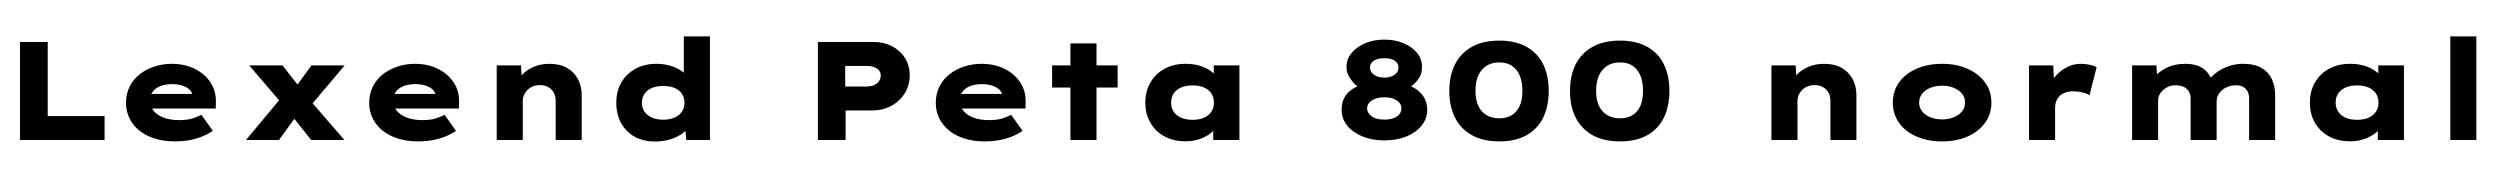 <svg xmlns="http://www.w3.org/2000/svg" xmlns:xlink="http://www.w3.org/1999/xlink" width="428.568" height="30"><path fill="black" d="M17.93 24L3.43 24L3.43 7.20L8.18 7.20L8.18 19.90L17.93 19.90L17.93 24ZM30.05 24.24L30.05 24.24Q27.48 24.24 25.57 23.39Q23.66 22.54 22.63 21.02Q21.60 19.51 21.60 17.62L21.60 17.62Q21.60 16.10 22.21 14.87Q22.82 13.63 23.90 12.77Q24.98 11.90 26.42 11.42Q27.86 10.94 29.45 10.94L29.45 10.94Q31.10 10.94 32.48 11.42Q33.86 11.90 34.90 12.78Q35.93 13.66 36.49 14.86Q37.06 16.06 37.01 17.52L37.01 17.52L36.98 18.60L24.48 18.60L23.93 16.10L33.41 16.10L32.98 16.78L32.98 16.32Q32.93 15.74 32.45 15.32Q31.97 14.90 31.21 14.66Q30.46 14.42 29.54 14.42L29.54 14.42Q28.46 14.42 27.60 14.72Q26.74 15.02 26.22 15.66Q25.70 16.30 25.70 17.26L25.70 17.26Q25.70 18.19 26.29 18.95Q26.88 19.70 28.02 20.15Q29.16 20.59 30.72 20.59L30.72 20.59Q32.21 20.59 33.12 20.27Q34.03 19.94 34.54 19.68L34.54 19.68L36.48 22.44Q35.54 23.06 34.50 23.46Q33.46 23.86 32.35 24.05Q31.25 24.24 30.05 24.24ZM59.04 24L53.35 24L49.56 19.25L48.65 18.14L42.72 11.21L48.43 11.21L51.58 15.24L52.56 16.51L59.04 24ZM47.83 24L42.17 24L48.41 16.51L51.38 19.10L47.83 24ZM59.09 11.21L52.78 18.67L49.85 16.06L53.40 11.21L59.09 11.21ZM71.74 24.24L71.74 24.24Q69.17 24.24 67.26 23.39Q65.35 22.54 64.32 21.02Q63.29 19.51 63.29 17.62L63.29 17.62Q63.29 16.10 63.90 14.87Q64.51 13.63 65.59 12.77Q66.67 11.90 68.11 11.42Q69.55 10.94 71.14 10.94L71.14 10.94Q72.79 10.94 74.17 11.42Q75.55 11.90 76.58 12.78Q77.62 13.66 78.18 14.86Q78.74 16.06 78.70 17.52L78.70 17.52L78.67 18.60L66.17 18.60L65.62 16.10L75.10 16.10L74.66 16.78L74.66 16.32Q74.62 15.74 74.14 15.32Q73.66 14.90 72.90 14.66Q72.14 14.42 71.23 14.42L71.23 14.42Q70.15 14.42 69.29 14.72Q68.42 15.02 67.91 15.66Q67.39 16.30 67.39 17.26L67.39 17.26Q67.39 18.19 67.98 18.95Q68.57 19.70 69.71 20.15Q70.85 20.59 72.41 20.59L72.41 20.59Q73.90 20.59 74.81 20.27Q75.72 19.94 76.22 19.68L76.22 19.68L78.17 22.44Q77.23 23.06 76.19 23.46Q75.14 23.86 74.04 24.05Q72.94 24.24 71.74 24.24ZM85.15 24L85.15 24L85.15 11.21L89.30 11.21L89.52 14.50L88.37 14.78Q88.70 13.73 89.47 12.86Q90.24 12 91.46 11.47Q92.69 10.94 94.20 10.94L94.20 10.94Q95.98 10.94 97.20 11.64Q98.42 12.34 99.07 13.56Q99.72 14.78 99.72 16.34L99.72 16.34L99.72 24L95.26 24L95.26 17.23Q95.26 16.44 94.91 15.84Q94.56 15.24 93.96 14.92Q93.36 14.59 92.54 14.59L92.54 14.59Q91.82 14.59 91.27 14.84Q90.72 15.10 90.35 15.49Q89.98 15.89 89.80 16.34Q89.62 16.80 89.62 17.23L89.62 17.23L89.62 24L87.38 24Q86.33 24 85.78 24Q85.22 24 85.15 24ZM112.27 24.26L112.27 24.26Q110.26 24.26 108.77 23.42Q107.28 22.58 106.46 21.07Q105.65 19.56 105.65 17.62L105.65 17.62Q105.65 15.65 106.51 14.15Q107.38 12.65 108.92 11.80Q110.47 10.94 112.49 10.94L112.49 10.94Q113.66 10.94 114.65 11.20Q115.63 11.45 116.40 11.89Q117.17 12.34 117.65 12.90Q118.13 13.46 118.25 14.09L118.25 14.09L117.22 14.38L117.22 6.24L121.70 6.24L121.70 24L117.65 24L117.34 20.81L118.22 21.10Q118.13 21.72 117.64 22.28Q117.14 22.85 116.33 23.29Q115.51 23.74 114.47 24Q113.42 24.26 112.27 24.26ZM113.69 20.52L113.69 20.52Q114.84 20.52 115.66 20.15Q116.47 19.78 116.90 19.14Q117.34 18.50 117.34 17.62L117.34 17.62Q117.34 16.73 116.90 16.08Q116.47 15.43 115.66 15.08Q114.84 14.74 113.69 14.74L113.69 14.74Q112.56 14.74 111.74 15.08Q110.93 15.43 110.48 16.08Q110.04 16.73 110.04 17.62L110.04 17.62Q110.04 18.50 110.48 19.14Q110.93 19.78 111.74 20.15Q112.56 20.52 113.69 20.52ZM144.96 24L140.21 24L140.21 7.20L149.81 7.20Q151.54 7.20 152.93 7.93Q154.32 8.66 155.14 9.94Q155.95 11.21 155.95 12.86L155.95 12.86Q155.95 14.62 155.09 16.00Q154.22 17.38 152.76 18.16Q151.30 18.94 149.45 18.94L149.45 18.94L144.96 18.94L144.96 24ZM144.89 11.30L144.89 14.83L148.51 14.83Q149.23 14.83 149.77 14.62Q150.31 14.40 150.65 13.96Q150.98 13.51 150.98 12.94L150.98 12.94Q150.98 12.38 150.65 12.02Q150.31 11.66 149.77 11.48Q149.23 11.30 148.51 11.30L148.51 11.30L144.89 11.30ZM168.86 24.24L168.86 24.24Q166.30 24.24 164.39 23.39Q162.48 22.54 161.45 21.02Q160.42 19.51 160.42 17.62L160.42 17.62Q160.42 16.10 161.03 14.87Q161.64 13.63 162.72 12.77Q163.80 11.90 165.24 11.42Q166.68 10.94 168.26 10.94L168.26 10.94Q169.92 10.94 171.30 11.42Q172.68 11.90 173.71 12.78Q174.74 13.66 175.31 14.86Q175.87 16.06 175.82 17.52L175.82 17.52L175.80 18.60L163.30 18.60L162.74 16.10L172.22 16.10L171.79 16.78L171.79 16.32Q171.74 15.74 171.26 15.32Q170.78 14.90 170.03 14.66Q169.27 14.42 168.36 14.42L168.36 14.42Q167.28 14.42 166.42 14.72Q165.55 15.02 165.04 15.66Q164.52 16.30 164.52 17.26L164.52 17.26Q164.52 18.19 165.11 18.95Q165.70 19.70 166.84 20.15Q167.98 20.59 169.54 20.59L169.54 20.59Q171.02 20.59 171.94 20.27Q172.85 19.94 173.35 19.68L173.35 19.68L175.30 22.44Q174.36 23.06 173.32 23.46Q172.27 23.86 171.17 24.05Q170.06 24.24 168.86 24.24ZM187.97 24L183.50 24L183.50 7.44L187.97 7.44L187.97 24ZM191.59 15L180.36 15L180.36 11.21L191.59 11.21L191.59 15ZM203.23 24.22L203.23 24.22Q201.12 24.22 199.58 23.36Q198.05 22.51 197.20 21.02Q196.34 19.54 196.34 17.62L196.34 17.62Q196.34 15.65 197.21 14.15Q198.07 12.65 199.62 11.80Q201.17 10.94 203.26 10.94L203.26 10.94Q204.46 10.94 205.45 11.21Q206.45 11.47 207.20 11.94Q207.96 12.41 208.45 12.95Q208.94 13.49 209.11 13.99L209.11 13.99L208.08 14.11L208.08 11.21L212.47 11.21L212.47 24L207.98 24L207.98 20.54L208.90 20.83Q208.80 21.48 208.32 22.08Q207.84 22.68 207.08 23.16Q206.33 23.64 205.36 23.93Q204.38 24.22 203.23 24.22ZM204.43 20.54L204.43 20.54Q205.58 20.54 206.40 20.18Q207.22 19.82 207.66 19.15Q208.10 18.48 208.10 17.62L208.10 17.62Q208.10 16.68 207.66 16.02Q207.22 15.36 206.40 15Q205.58 14.64 204.43 14.64L204.43 14.64Q203.30 14.64 202.48 15Q201.65 15.36 201.20 16.02Q200.76 16.68 200.76 17.62L200.76 17.62Q200.76 18.48 201.20 19.15Q201.65 19.82 202.48 20.18Q203.30 20.54 204.43 20.54ZM237.31 24.07L237.31 24.07Q235.22 24.07 233.56 23.39Q231.89 22.70 230.94 21.52Q229.99 20.33 229.99 18.82L229.99 18.82Q229.99 17.66 230.40 16.86Q230.81 16.06 231.47 15.54Q232.13 15.02 232.96 14.71Q233.78 14.40 234.60 14.23L234.60 14.23L234.26 15.67Q233.71 15.43 233.09 15.05Q232.46 14.66 231.97 14.12Q231.48 13.58 231.16 12.94Q230.83 12.29 230.83 11.47L230.83 11.47Q230.83 10.10 231.71 9.06Q232.58 8.02 234.05 7.40Q235.51 6.79 237.31 6.79L237.31 6.79Q239.14 6.79 240.60 7.40Q242.06 8.02 242.92 9.06Q243.77 10.10 243.77 11.47L243.77 11.47Q243.77 12.34 243.46 13.00Q243.14 13.66 242.64 14.17Q242.14 14.69 241.51 15.07Q240.89 15.46 240.34 15.67L240.34 15.67L240.07 14.26Q240.96 14.42 241.79 14.76Q242.62 15.10 243.25 15.66Q243.89 16.22 244.27 16.99Q244.66 17.76 244.66 18.82L244.66 18.82Q244.66 20.33 243.72 21.52Q242.78 22.70 241.12 23.39Q239.45 24.07 237.31 24.07ZM237.31 20.50L237.31 20.50Q238.20 20.50 238.86 20.27Q239.52 20.04 239.88 19.60Q240.24 19.15 240.24 18.58L240.24 18.58Q240.24 18.02 239.89 17.60Q239.54 17.18 238.87 16.93Q238.20 16.68 237.31 16.68L237.31 16.68Q236.42 16.68 235.76 16.93Q235.10 17.18 234.73 17.60Q234.36 18.02 234.36 18.58L234.36 18.58Q234.36 19.10 234.73 19.56Q235.10 20.02 235.76 20.26Q236.42 20.50 237.31 20.50ZM237.31 13.30L237.31 13.30Q238.03 13.30 238.58 13.08Q239.14 12.86 239.44 12.47Q239.74 12.07 239.74 11.52L239.74 11.52Q239.74 11.09 239.44 10.72Q239.14 10.34 238.58 10.16Q238.03 9.98 237.31 9.98L237.31 9.98Q236.59 9.98 236.04 10.16Q235.49 10.34 235.18 10.70Q234.86 11.06 234.86 11.52L234.86 11.52Q234.86 12.07 235.18 12.47Q235.49 12.86 236.04 13.08Q236.59 13.30 237.31 13.30ZM257.04 24.24L257.04 24.24Q254.21 24.24 252.30 23.16Q250.39 22.08 249.42 20.15Q248.45 18.22 248.45 15.60L248.45 15.60Q248.45 12.96 249.42 11.04Q250.39 9.12 252.30 8.04Q254.21 6.96 257.04 6.96L257.04 6.96Q259.82 6.96 261.72 8.04Q263.62 9.12 264.55 11.04Q265.49 12.96 265.49 15.60L265.49 15.60Q265.49 18.22 264.55 20.15Q263.62 22.08 261.72 23.16Q259.82 24.24 257.04 24.24ZM257.04 20.28L257.04 20.28Q258.91 20.28 259.94 19.07Q260.98 17.86 260.98 15.60L260.98 15.60Q260.98 13.25 259.94 11.98Q258.91 10.70 257.04 10.70L257.04 10.70Q255.12 10.70 254.03 11.98Q252.94 13.25 252.94 15.60L252.94 15.60Q252.94 17.86 254.03 19.07Q255.12 20.28 257.04 20.28ZM277.73 24.24L277.73 24.24Q274.90 24.24 272.99 23.16Q271.08 22.08 270.11 20.15Q269.14 18.22 269.14 15.60L269.14 15.60Q269.14 12.96 270.11 11.04Q271.08 9.12 272.99 8.04Q274.90 6.96 277.73 6.96L277.73 6.96Q280.51 6.96 282.41 8.04Q284.30 9.12 285.24 11.04Q286.18 12.96 286.18 15.60L286.18 15.60Q286.18 18.22 285.24 20.15Q284.30 22.08 282.41 23.16Q280.51 24.24 277.73 24.24ZM277.73 20.28L277.73 20.28Q279.60 20.28 280.63 19.07Q281.66 17.86 281.66 15.60L281.66 15.60Q281.66 13.25 280.63 11.98Q279.60 10.70 277.73 10.70L277.73 10.70Q275.81 10.70 274.72 11.98Q273.62 13.25 273.62 15.60L273.62 15.60Q273.62 17.86 274.72 19.07Q275.81 20.28 277.73 20.28ZM303.67 24L303.67 24L303.67 11.21L307.82 11.21L308.04 14.50L306.89 14.78Q307.22 13.73 307.99 12.86Q308.76 12 309.98 11.47Q311.21 10.94 312.72 10.94L312.72 10.94Q314.50 10.94 315.72 11.64Q316.94 12.34 317.59 13.56Q318.24 14.78 318.24 16.34L318.24 16.34L318.24 24L313.78 24L313.78 17.23Q313.78 16.44 313.43 15.84Q313.08 15.24 312.48 14.92Q311.88 14.59 311.06 14.59L311.06 14.59Q310.34 14.59 309.79 14.84Q309.24 15.10 308.87 15.49Q308.50 15.89 308.32 16.34Q308.14 16.80 308.14 17.23L308.14 17.23L308.14 24L305.90 24Q304.85 24 304.30 24Q303.74 24 303.67 24ZM332.93 24.24L332.93 24.24Q330.46 24.24 328.52 23.39Q326.59 22.54 325.54 21.04Q324.48 19.54 324.48 17.59L324.48 17.59Q324.48 15.62 325.54 14.14Q326.59 12.65 328.52 11.80Q330.46 10.94 332.93 10.94L332.93 10.94Q335.42 10.94 337.32 11.80Q339.22 12.65 340.30 14.14Q341.38 15.62 341.38 17.59L341.38 17.59Q341.38 19.54 340.30 21.04Q339.22 22.54 337.32 23.39Q335.42 24.24 332.93 24.24ZM332.95 20.47L332.95 20.47Q334.03 20.47 334.92 20.11Q335.81 19.75 336.35 19.09Q336.89 18.43 336.84 17.59L336.84 17.59Q336.89 16.70 336.35 16.06Q335.81 15.41 334.92 15.05Q334.03 14.69 332.95 14.69L332.95 14.69Q331.85 14.69 330.94 15.05Q330.02 15.41 329.51 16.07Q328.99 16.73 328.99 17.59L328.99 17.59Q328.99 18.43 329.51 19.09Q330.02 19.75 330.94 20.11Q331.85 20.47 332.95 20.47ZM352.30 24L347.83 24L347.83 11.21L351.98 11.21L352.22 15.86L350.93 15.72Q351.31 14.40 352.16 13.31Q353.02 12.22 354.20 11.58Q355.39 10.94 356.69 10.94L356.69 10.94Q357.46 10.94 358.18 11.09Q358.90 11.23 359.42 11.50L359.42 11.50L358.20 16.34Q357.79 16.03 356.99 15.84Q356.18 15.65 355.39 15.65L355.39 15.65Q354.60 15.65 354.01 15.88Q353.42 16.10 353.04 16.50Q352.66 16.90 352.48 17.38Q352.30 17.86 352.30 18.41L352.30 18.41L352.30 24ZM369.96 24L365.50 24L365.50 11.21L369.67 11.21L369.84 14.02L368.93 13.56Q369.41 13.03 369.98 12.55Q370.56 12.07 371.26 11.70Q371.95 11.33 372.80 11.14Q373.66 10.94 374.66 10.94L374.66 10.94Q375.72 10.94 376.64 11.23Q377.57 11.52 378.26 12.25Q378.96 12.98 379.34 14.26L379.34 14.26L378.31 14.14L378.53 13.80Q379.01 13.22 379.61 12.71Q380.21 12.19 380.95 11.81Q381.70 11.42 382.60 11.18Q383.50 10.94 384.50 10.94L384.50 10.94Q386.50 10.94 387.71 11.66Q388.92 12.38 389.47 13.60Q390.02 14.81 390.02 16.32L390.02 16.32L390.02 24L385.56 24L385.56 16.85Q385.56 16.22 385.32 15.72Q385.08 15.22 384.59 14.92Q384.10 14.62 383.33 14.62L383.33 14.62Q382.61 14.62 382.01 14.83Q381.41 15.05 380.95 15.43Q380.50 15.82 380.24 16.32Q379.99 16.82 379.99 17.42L379.99 17.42L379.99 24L375.53 24L375.53 16.82Q375.53 16.20 375.25 15.71Q374.98 15.22 374.40 14.92Q373.82 14.62 372.86 14.62L372.86 14.62Q372.22 14.62 371.68 14.87Q371.14 15.12 370.75 15.49Q370.37 15.86 370.16 16.30Q369.96 16.73 369.96 17.06L369.96 17.06L369.96 24ZM402.86 24.22L402.86 24.22Q400.75 24.22 399.22 23.36Q397.68 22.51 396.83 21.02Q395.98 19.54 395.98 17.62L395.98 17.62Q395.98 15.65 396.84 14.15Q397.70 12.65 399.25 11.80Q400.80 10.94 402.89 10.94L402.89 10.94Q404.09 10.94 405.08 11.21Q406.08 11.47 406.84 11.94Q407.59 12.41 408.08 12.95Q408.58 13.49 408.74 13.99L408.74 13.99L407.71 14.11L407.71 11.21L412.10 11.21L412.10 24L407.62 24L407.62 20.54L408.53 20.83Q408.43 21.48 407.95 22.08Q407.47 22.68 406.72 23.16Q405.96 23.64 404.99 23.93Q404.02 24.22 402.86 24.22ZM404.06 20.54L404.06 20.54Q405.22 20.54 406.03 20.18Q406.85 19.82 407.29 19.15Q407.74 18.48 407.74 17.62L407.74 17.62Q407.74 16.68 407.29 16.02Q406.85 15.36 406.03 15Q405.22 14.64 404.06 14.64L404.06 14.64Q402.94 14.64 402.11 15Q401.28 15.36 400.84 16.02Q400.39 16.68 400.39 17.62L400.39 17.62Q400.39 18.48 400.84 19.15Q401.28 19.82 402.11 20.18Q402.94 20.54 404.06 20.54ZM424.51 24L420.05 24L420.05 6.24L424.51 6.24L424.51 24Z"/></svg>
